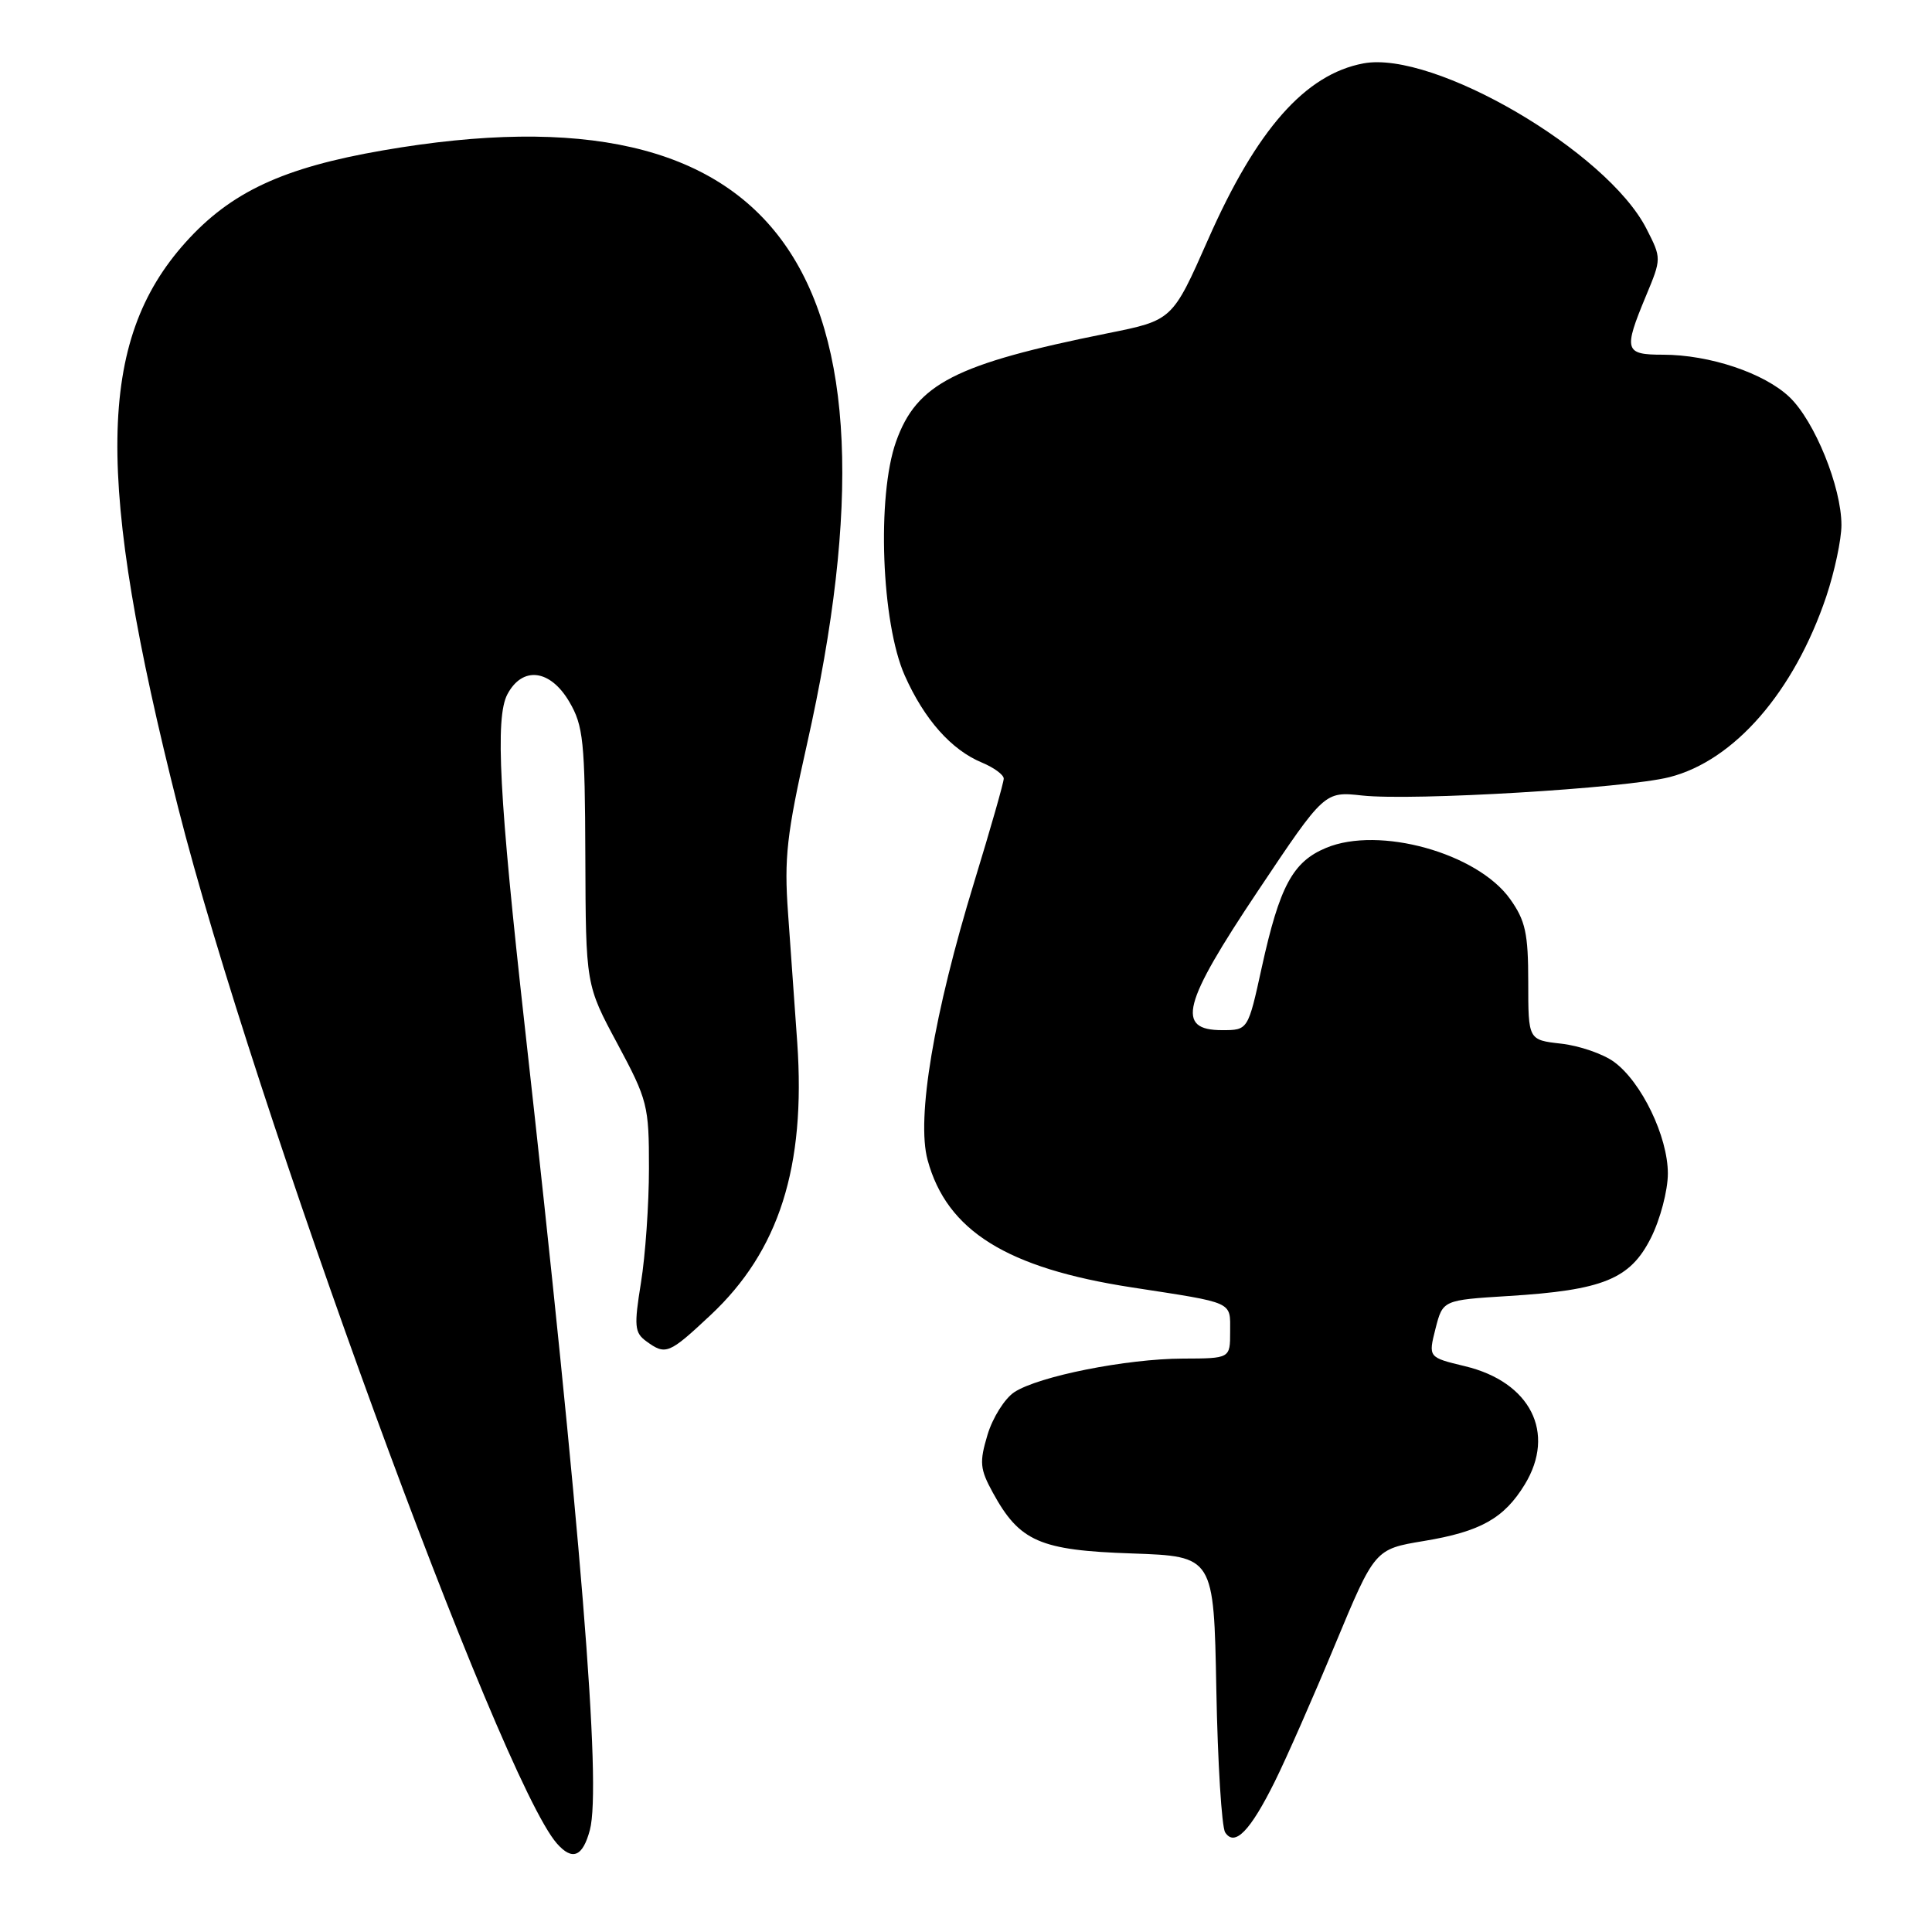 <?xml version="1.0" encoding="UTF-8" standalone="no"?>
<!DOCTYPE svg PUBLIC "-//W3C//DTD SVG 1.1//EN" "http://www.w3.org/Graphics/SVG/1.1/DTD/svg11.dtd" >
<svg xmlns="http://www.w3.org/2000/svg" xmlns:xlink="http://www.w3.org/1999/xlink" version="1.1" viewBox="0 0 256 256">
 <g >
 <path fill="currentColor"
d=" M 78.16 242.49 C 79.73 236.63 76.97 202.62 69.54 136.05 C 66.15 105.70 65.59 95.09 67.23 92.00 C 69.23 88.23 72.91 88.68 75.44 93.00 C 77.29 96.15 77.51 98.21 77.56 113.50 C 77.62 130.50 77.62 130.50 81.81 138.30 C 85.81 145.76 86.00 146.50 85.99 154.80 C 85.99 159.59 85.51 166.41 84.93 169.97 C 84.00 175.72 84.08 176.59 85.63 177.72 C 88.21 179.60 88.62 179.44 94.14 174.27 C 103.23 165.77 106.78 154.63 105.64 138.16 C 105.31 133.40 104.76 125.67 104.42 121.00 C 103.89 113.69 104.24 110.56 106.93 98.61 C 121.08 35.61 103.36 10.81 50.72 19.93 C 37.49 22.22 30.59 25.44 24.60 32.10 C 12.83 45.19 12.59 63.43 23.60 107.00 C 33.44 145.89 66.30 235.77 73.79 244.27 C 75.84 246.60 77.21 246.04 78.16 242.49 Z  M 168.92 236.06 C 170.44 233.00 174.04 224.82 176.92 217.88 C 182.17 205.27 182.17 205.27 188.67 204.19 C 196.17 202.95 199.30 201.19 202.04 196.70 C 206.21 189.86 202.79 183.11 194.12 181.03 C 189.25 179.86 189.25 179.86 190.21 176.06 C 191.18 172.27 191.18 172.27 199.84 171.73 C 212.40 170.96 216.00 169.50 218.75 164.04 C 219.99 161.58 221.00 157.74 221.00 155.50 C 221.00 150.60 217.50 143.35 213.86 140.70 C 212.41 139.64 209.26 138.56 206.86 138.29 C 202.50 137.80 202.50 137.80 202.50 130.15 C 202.50 123.67 202.13 121.98 200.09 119.12 C 195.74 113.03 182.74 109.41 175.71 112.35 C 171.29 114.19 169.55 117.44 167.19 128.19 C 165.37 136.50 165.37 136.50 161.94 136.50 C 155.77 136.50 156.66 133.04 166.69 118.04 C 175.50 104.86 175.50 104.86 180.50 105.41 C 187.24 106.14 215.35 104.46 221.19 102.98 C 229.80 100.80 237.73 91.67 241.99 79.04 C 243.09 75.75 244.00 71.49 244.00 69.57 C 244.00 64.54 240.46 55.82 237.13 52.63 C 233.80 49.44 226.53 47.00 220.34 47.00 C 215.27 47.00 215.10 46.43 218.08 39.26 C 220.17 34.24 220.17 34.24 218.16 30.30 C 212.93 20.06 189.98 6.65 180.66 8.40 C 172.95 9.85 166.51 17.15 160.08 31.73 C 155.35 42.44 155.35 42.44 146.77 44.16 C 126.56 48.23 121.46 50.84 118.73 58.52 C 116.16 65.75 116.79 82.55 119.88 89.50 C 122.47 95.33 126.06 99.37 130.12 101.05 C 131.70 101.71 133.00 102.66 133.00 103.17 C 133.00 103.68 131.25 109.81 129.11 116.80 C 123.73 134.35 121.41 148.19 122.91 153.70 C 125.46 163.09 133.40 168.04 150.00 170.59 C 163.67 172.70 163.00 172.39 163.00 176.47 C 163.00 180.00 163.00 180.00 156.75 180.02 C 149.28 180.04 137.62 182.36 134.40 184.47 C 133.13 185.31 131.53 187.85 130.85 190.12 C 129.76 193.76 129.84 194.65 131.56 197.79 C 135.10 204.26 137.77 205.43 149.98 205.84 C 160.84 206.22 160.84 206.22 161.17 223.86 C 161.35 233.56 161.88 242.08 162.34 242.80 C 163.60 244.75 165.66 242.63 168.92 236.06 Z "/>
</g>
</svg>